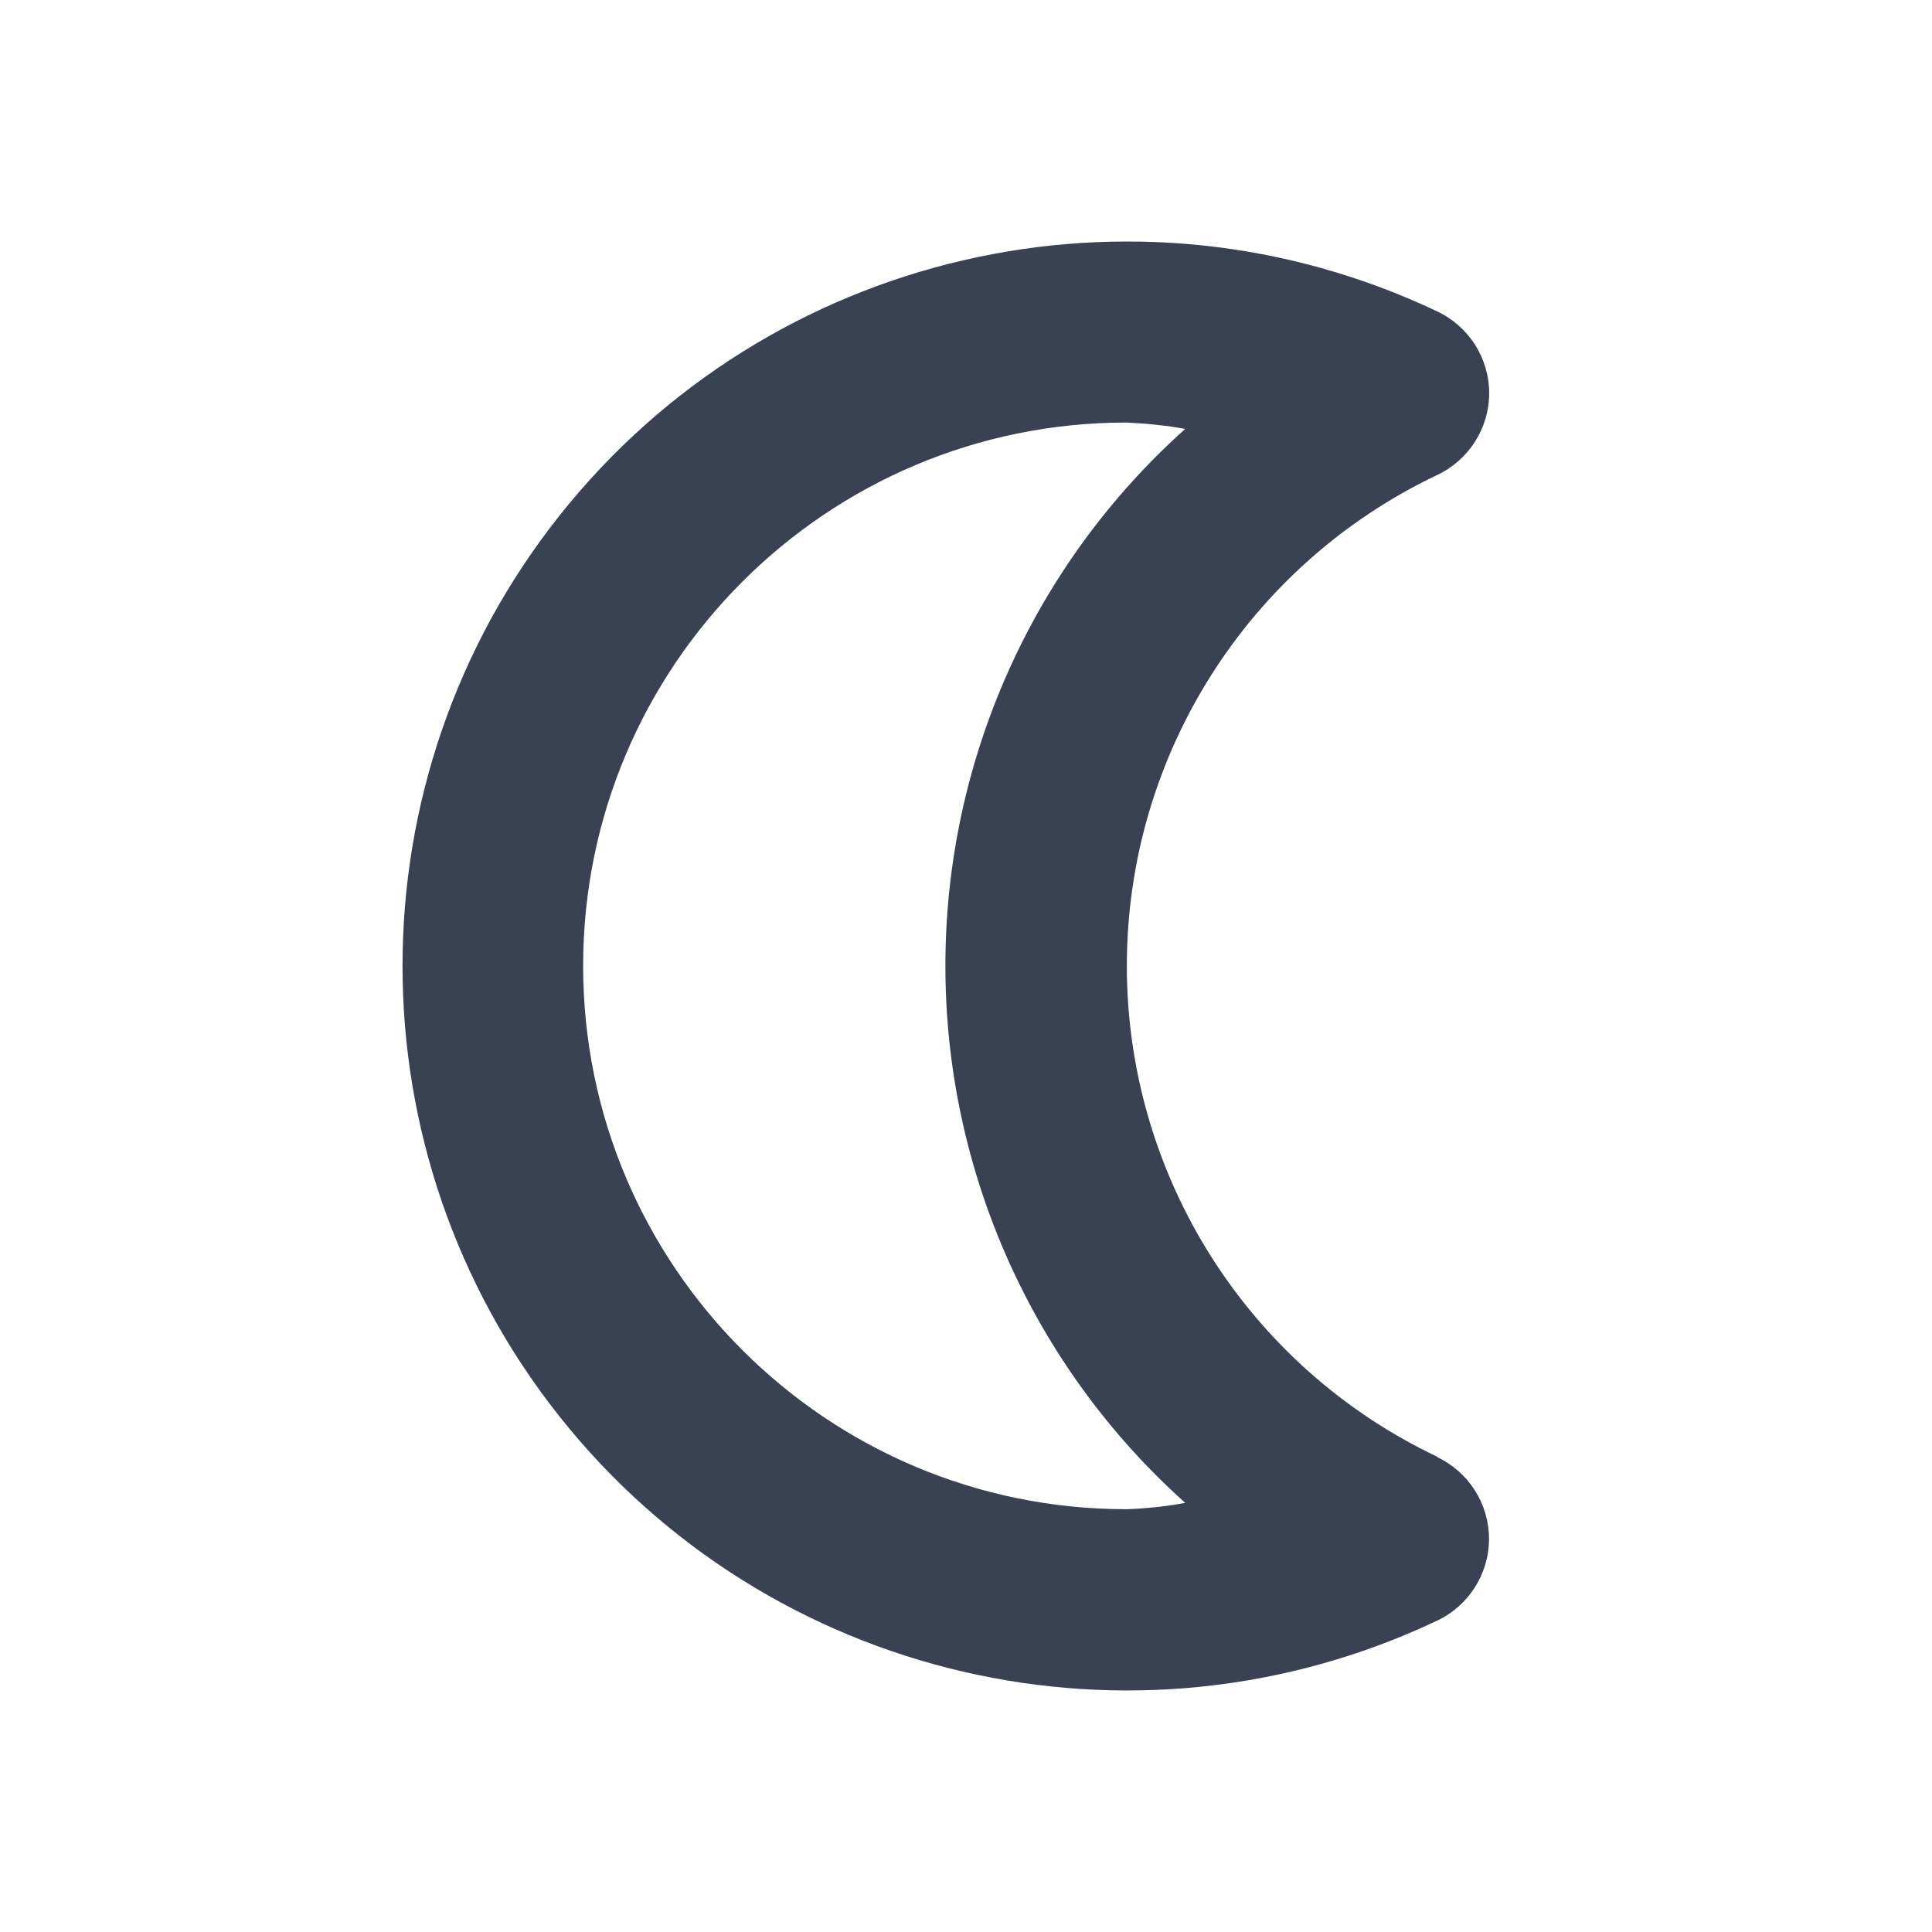 <?xml version="1.0" encoding="UTF-8"?>
<svg width="24px" height="24px" viewBox="0 0 24 24" version="1.1" xmlns="http://www.w3.org/2000/svg" xmlns:xlink="http://www.w3.org/1999/xlink">
    <!-- Generator: Sketch 48.2 (47327) - http://www.bohemiancoding.com/sketch -->
    <title>Icon/Theme-Dark-Dark</title>
    <desc>Created with Sketch.</desc>
    <defs></defs>
    <g id="Symbols" stroke="none" stroke-width="1" fill="none" fill-rule="evenodd">
        <g id="Icon/Theme-Dark-Dark">
            <rect id="Rectangle-6-Copy-10" x="0" y="0" width="24" height="24"></rect>
            <path d="M11.744,11.998 C11.744,14.545 12.827,16.97 14.723,18.669 C14.484,18.714 14.241,18.739 13.993,18.748 C10.268,18.748 7.244,15.726 7.244,11.998 C7.244,8.272 10.268,5.249 13.993,5.249 C14.241,5.26 14.484,5.285 14.723,5.328 C12.827,7.026 11.744,9.454 11.744,11.998 Z M17.852,18.095 C15.499,16.978 13.998,14.605 13.998,11.998 C13.998,9.393 15.499,7.02 17.852,5.901 C18.245,5.717 18.499,5.32 18.499,4.885 C18.499,4.448 18.245,4.052 17.851,3.867 C14.071,2.076 9.552,3.127 6.951,6.404 C4.35,9.68 4.35,14.319 6.951,17.597 C9.552,20.872 14.071,21.924 17.851,20.133 C18.243,19.949 18.497,19.552 18.497,19.117 C18.497,18.679 18.243,18.284 17.85,18.099 L17.852,18.095 Z" id="Dark" fill="#394152"></path>
        </g>
    </g>
</svg>